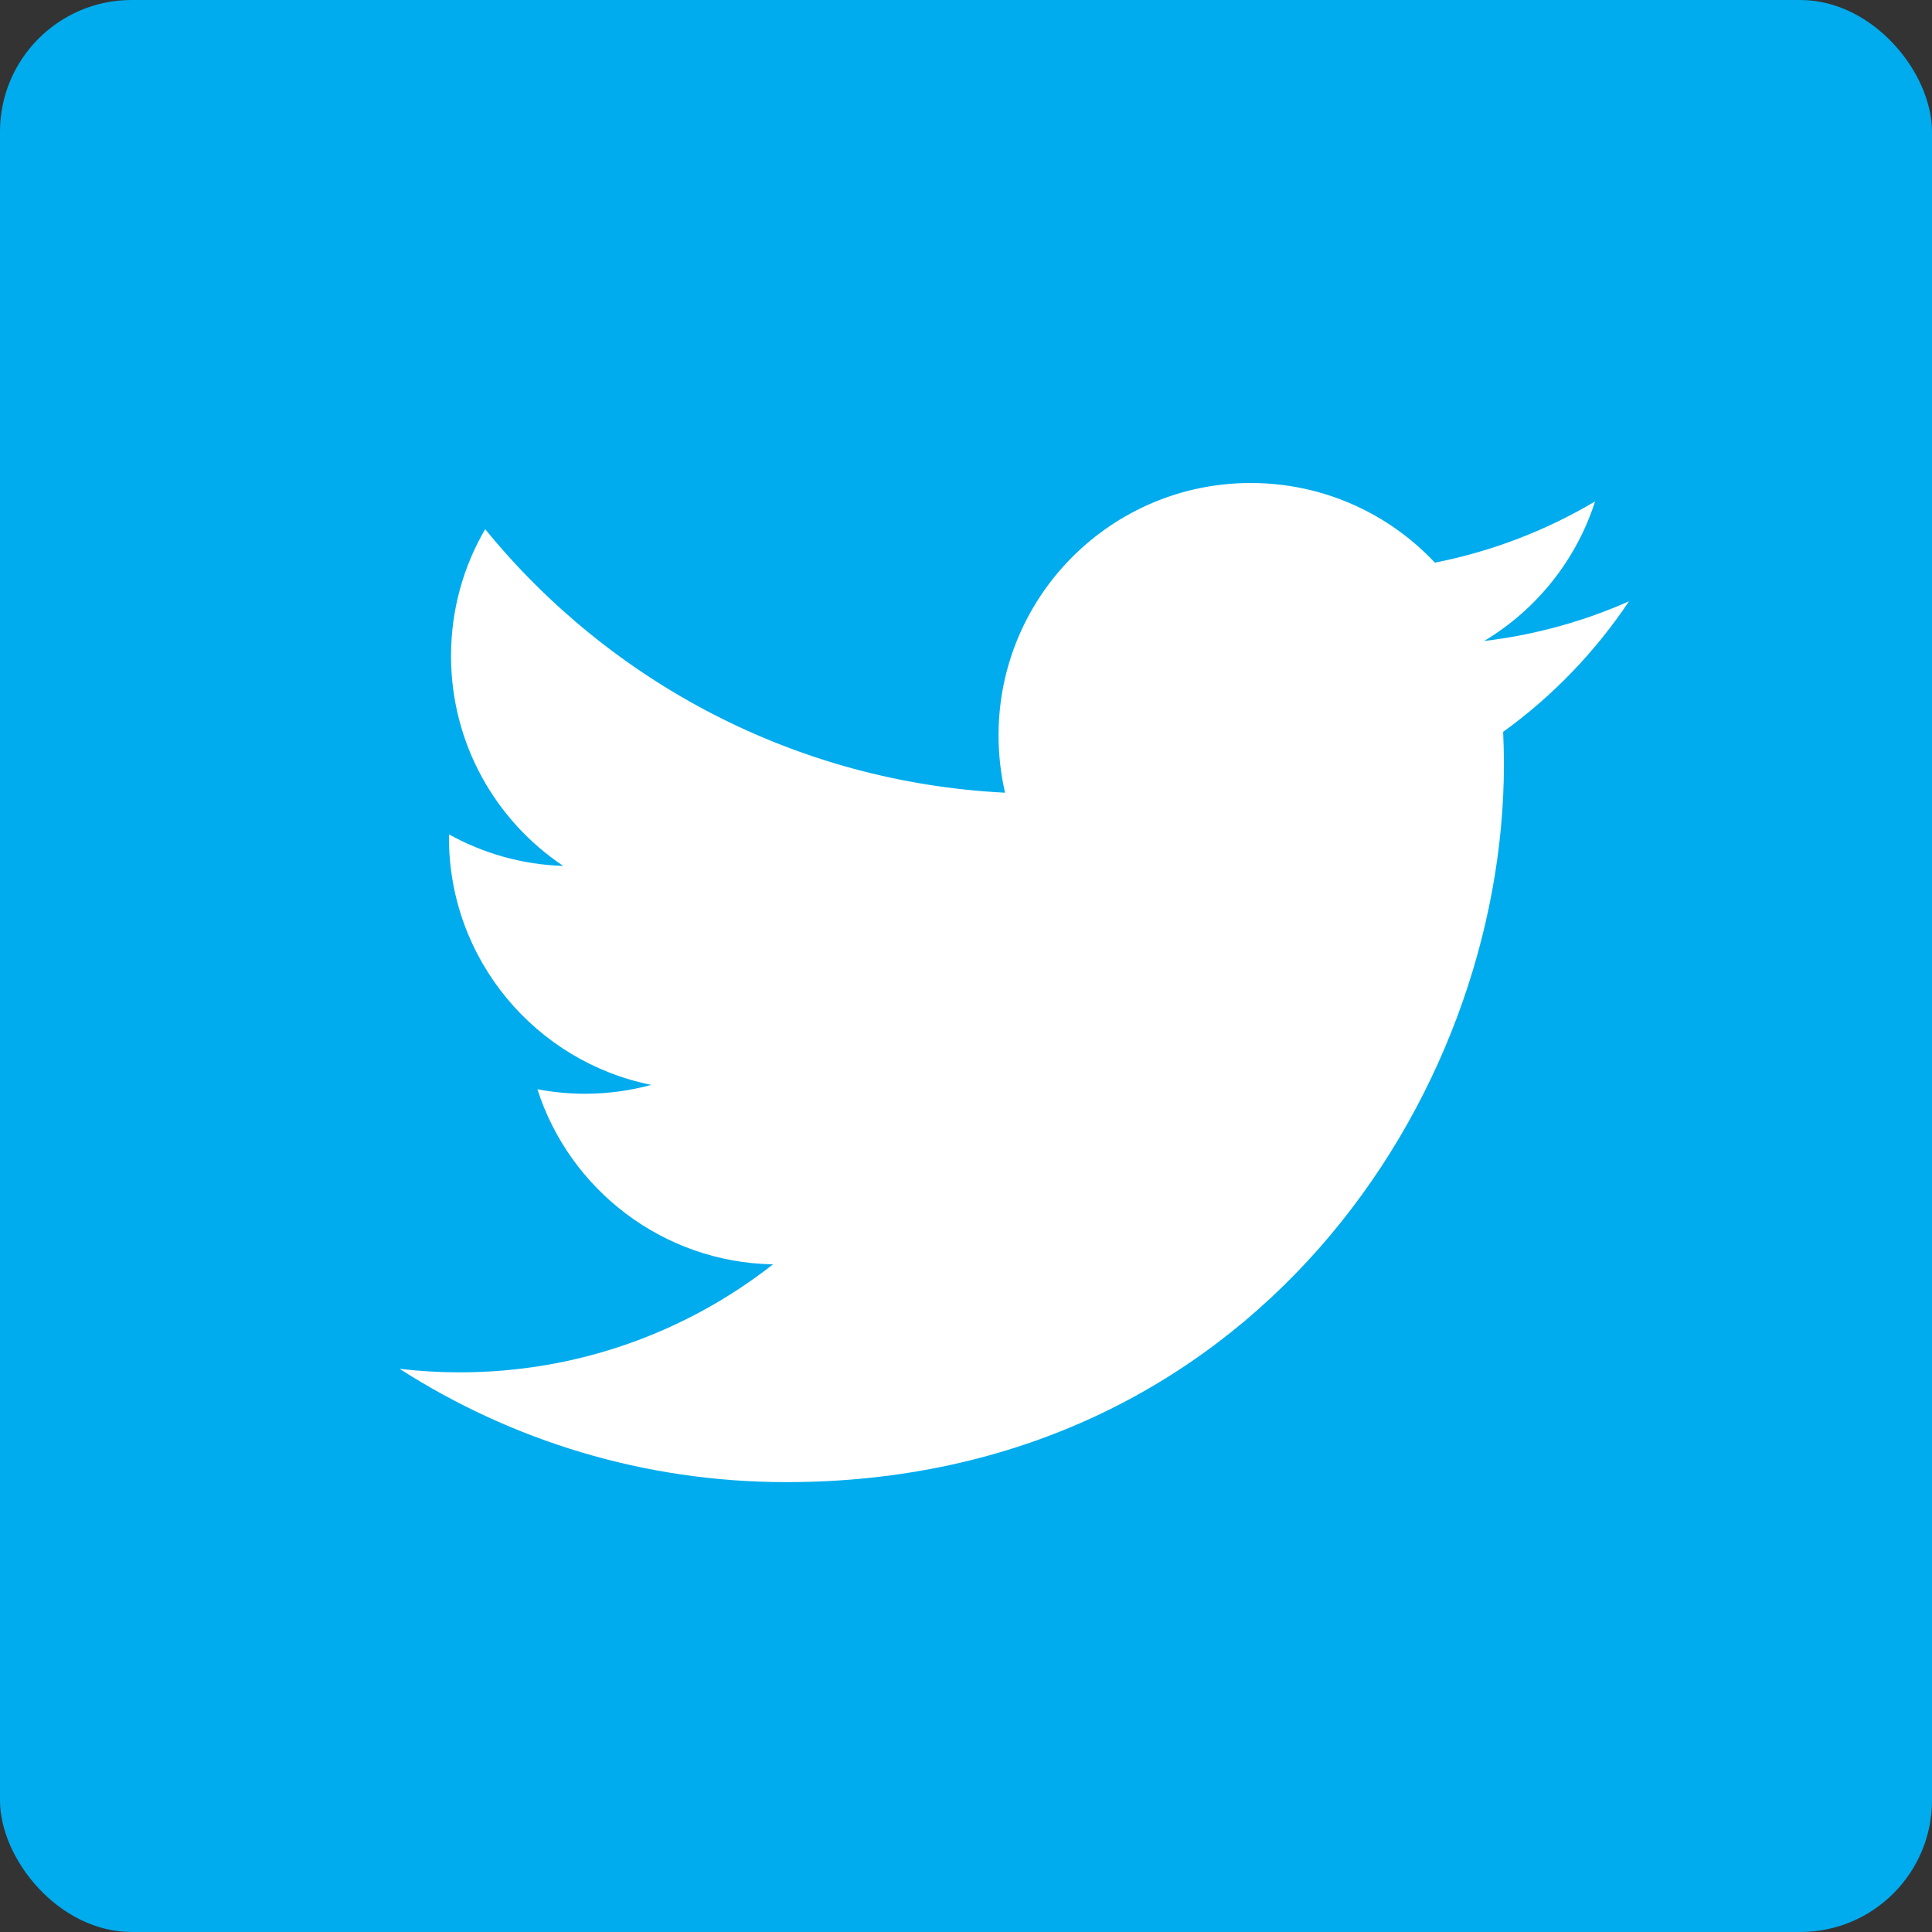 <?xml version="1.0" encoding="UTF-8" standalone="no"?>
<svg width="40px" height="40px" viewBox="0 0 40 40" version="1.1" xmlns="http://www.w3.org/2000/svg" xmlns:xlink="http://www.w3.org/1999/xlink">
    <rect x="0" y="0" width="40" height="40" fill="#333333" stroke="none"/>
    <!-- Generator: Sketch 3.8.3 (29802) - http://www.bohemiancoding.com/sketch -->
    <title>twitter</title>
    <desc>Created with Sketch.</desc>
    <defs></defs>
    <g id="Page-1" stroke="none" stroke-width="1" fill="none" fill-rule="evenodd">
        <g id="twitter">
            <rect id="Rectangle-1" fill="#00ACED" x="0" y="0" width="40" height="40" rx="2.727"></rect>
            <path d="M33.727,12.449 C32.791,12.864 31.784,13.145 30.728,13.271 C31.806,12.625 32.634,11.601 33.024,10.382 C32.015,10.98 30.897,11.415 29.708,11.649 C28.755,10.634 27.398,10 25.896,10 C23.012,10 20.674,12.338 20.674,15.222 C20.674,15.631 20.72,16.03 20.809,16.412 C16.469,16.194 12.62,14.115 10.045,10.956 C9.595,11.727 9.338,12.624 9.338,13.581 C9.338,15.393 10.26,16.992 11.661,17.928 C10.805,17.901 10,17.666 9.296,17.275 C9.295,17.297 9.295,17.318 9.295,17.341 C9.295,19.871 11.095,21.981 13.484,22.461 C13.046,22.581 12.585,22.645 12.108,22.645 C11.772,22.645 11.445,22.612 11.126,22.551 C11.79,24.625 13.719,26.135 16.004,26.177 C14.217,27.578 11.965,28.413 9.518,28.413 C9.097,28.413 8.681,28.388 8.273,28.34 C10.584,29.822 13.329,30.686 16.278,30.686 C25.884,30.686 31.137,22.729 31.137,15.828 C31.137,15.601 31.131,15.376 31.121,15.152 C32.142,14.416 33.027,13.496 33.727,12.449" id="Twitter" fill="#FFFFFF"></path>
        </g>
    </g>
</svg>